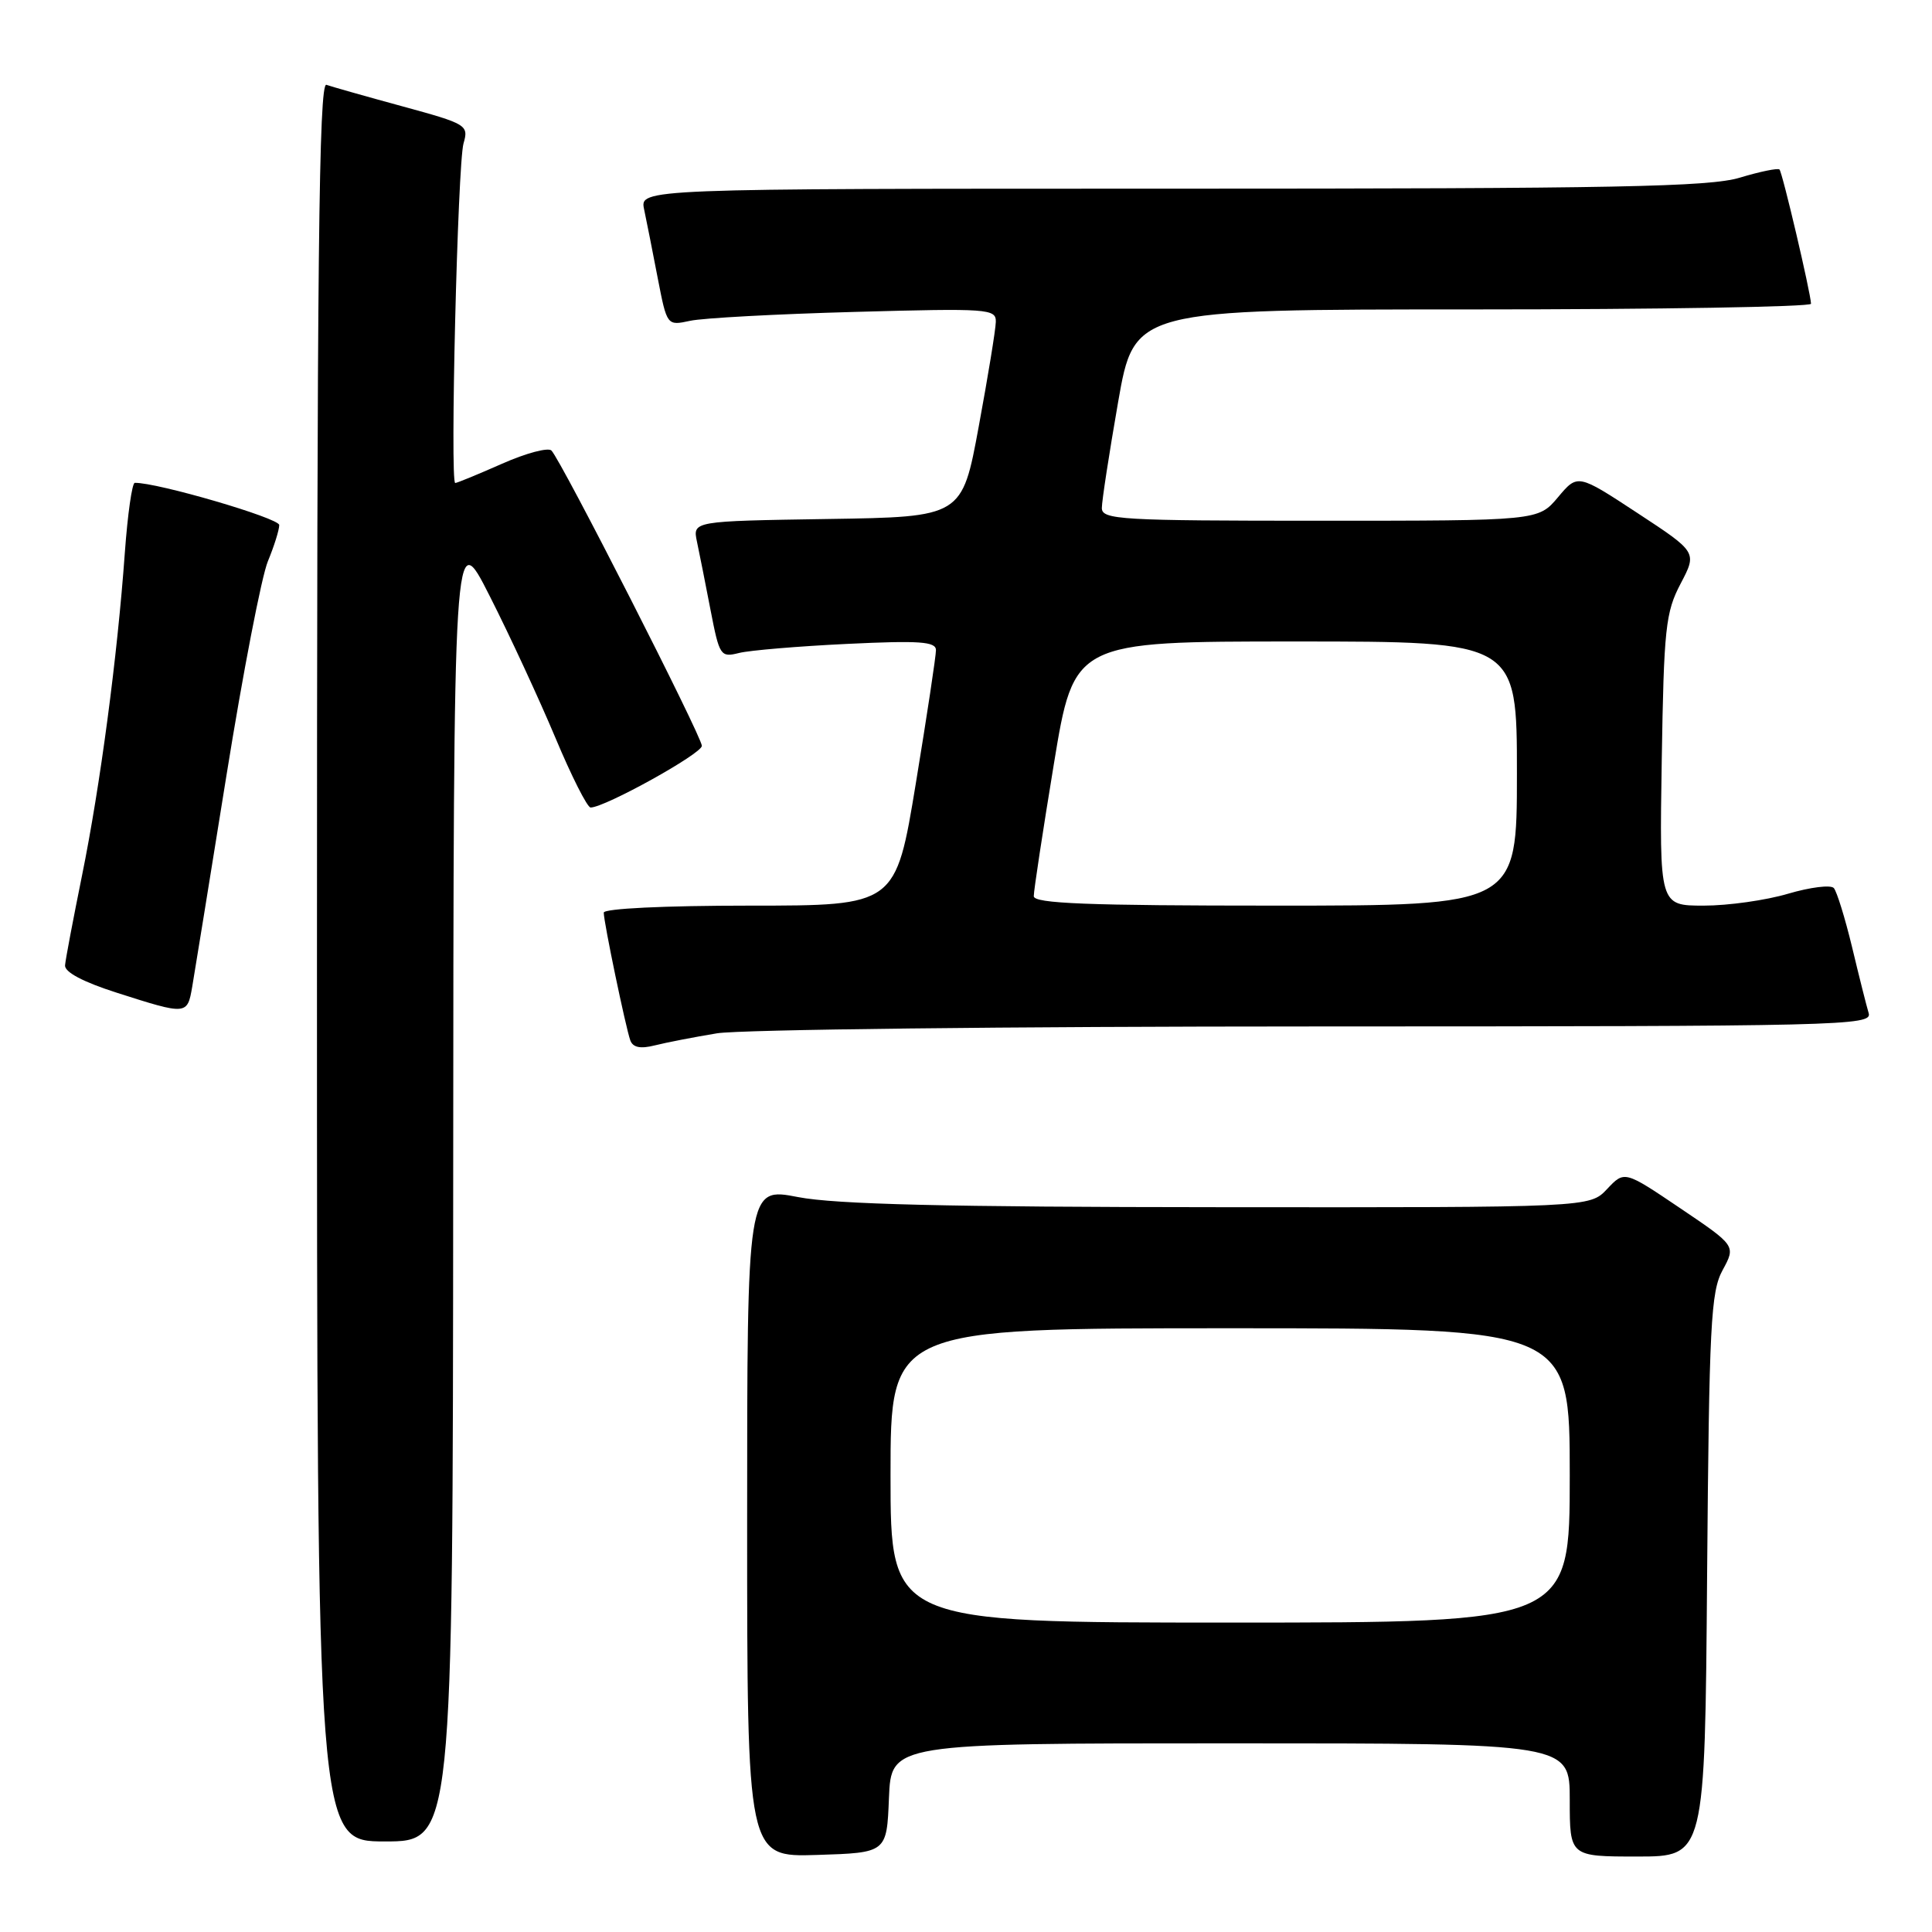 <?xml version="1.0" encoding="UTF-8" standalone="no"?>
<!DOCTYPE svg PUBLIC "-//W3C//DTD SVG 1.1//EN" "http://www.w3.org/Graphics/SVG/1.1/DTD/svg11.dtd" >
<svg xmlns="http://www.w3.org/2000/svg" xmlns:xlink="http://www.w3.org/1999/xlink" version="1.1" viewBox="0 0 256 256">
 <g >
 <path fill="currentColor"
d=" M 117.79 238.25 C 118.09 231.00 118.09 231.00 163.04 231.00 C 208.00 231.00 208.00 231.00 208.00 238.50 C 208.00 246.00 208.00 246.00 216.95 246.00 C 225.91 246.00 225.91 246.00 226.20 208.75 C 226.47 175.45 226.69 171.16 228.26 168.29 C 230.01 165.07 230.01 165.07 222.63 160.09 C 215.25 155.11 215.25 155.11 212.95 157.55 C 210.65 160.00 210.65 160.00 161.58 159.96 C 125.43 159.94 110.72 159.58 105.75 158.62 C 99.00 157.31 99.00 157.31 99.00 201.69 C 99.00 246.08 99.00 246.08 108.25 245.79 C 117.50 245.50 117.50 245.50 117.79 238.25 Z  M 60.05 156.75 C 60.10 69.50 60.10 69.50 64.90 79.00 C 67.55 84.22 71.45 92.66 73.59 97.75 C 75.72 102.84 77.82 107.00 78.26 107.00 C 80.14 107.00 93.00 99.87 93.00 98.83 C 93.00 97.60 74.39 61.06 73.07 59.70 C 72.64 59.26 69.70 60.04 66.52 61.45 C 63.35 62.85 60.56 64.00 60.32 64.00 C 59.61 64.00 60.64 21.70 61.42 19.00 C 62.12 16.58 61.86 16.42 53.32 14.09 C 48.47 12.77 43.94 11.48 43.25 11.24 C 42.25 10.88 42.00 34.53 42.00 127.39 C 42.00 244.00 42.00 244.00 51.00 244.00 C 60.00 244.00 60.00 244.00 60.05 156.75 Z  M 95.00 136.92 C 98.03 136.42 133.72 136.01 174.32 136.01 C 244.15 136.00 248.11 135.91 247.61 134.25 C 247.32 133.29 246.33 129.35 245.41 125.50 C 244.48 121.65 243.39 118.13 242.99 117.67 C 242.58 117.22 239.86 117.56 236.94 118.42 C 234.02 119.29 228.99 120.00 225.76 120.00 C 219.88 120.00 219.88 120.00 220.19 100.75 C 220.47 83.22 220.70 81.13 222.69 77.34 C 224.88 73.17 224.88 73.17 216.97 67.98 C 209.05 62.78 209.05 62.78 206.44 65.89 C 203.82 69.00 203.82 69.00 174.91 69.00 C 148.43 69.00 146.00 68.86 146.00 67.31 C 146.00 66.38 146.97 60.08 148.15 53.31 C 150.30 41.00 150.30 41.00 195.15 41.00 C 219.82 41.00 239.99 40.66 239.97 40.25 C 239.92 38.79 236.18 22.84 235.79 22.46 C 235.58 22.25 233.22 22.73 230.54 23.54 C 226.48 24.76 214.19 25.00 155.22 25.00 C 84.77 25.00 84.77 25.00 85.35 27.75 C 85.67 29.26 86.48 33.35 87.15 36.84 C 88.38 43.17 88.38 43.17 91.44 42.51 C 93.12 42.14 102.94 41.61 113.25 41.33 C 131.00 40.84 132.00 40.91 131.95 42.66 C 131.93 43.67 130.91 49.90 129.69 56.50 C 127.48 68.50 127.48 68.50 109.63 68.77 C 91.78 69.05 91.78 69.05 92.35 71.77 C 92.67 73.27 93.48 77.35 94.15 80.83 C 95.33 86.92 95.47 87.14 97.94 86.52 C 99.35 86.17 105.79 85.63 112.25 85.32 C 121.81 84.86 124.00 85.01 124.02 86.13 C 124.03 86.88 122.83 94.81 121.36 103.75 C 118.69 120.00 118.69 120.00 99.35 120.00 C 88.02 120.00 80.00 120.39 80.00 120.93 C 80.00 122.20 82.91 136.16 83.52 137.86 C 83.87 138.80 84.86 139.00 86.76 138.52 C 88.27 138.14 91.97 137.42 95.00 136.92 Z  M 25.47 130.75 C 25.78 128.96 27.82 116.35 30.01 102.73 C 32.20 89.10 34.67 76.34 35.50 74.36 C 36.32 72.38 37.00 70.22 37.00 69.57 C 37.00 68.65 20.78 63.91 17.86 63.98 C 17.50 63.99 16.91 68.16 16.54 73.25 C 15.55 87.06 13.27 104.19 10.87 116.00 C 9.70 121.78 8.68 127.13 8.62 127.91 C 8.54 128.81 11.02 130.12 15.50 131.55 C 24.76 134.51 24.82 134.51 25.47 130.75 Z  M 118.00 195.50 C 118.00 176.00 118.00 176.00 163.00 176.00 C 208.00 176.00 208.00 176.00 208.00 195.50 C 208.00 215.00 208.00 215.00 163.00 215.00 C 118.00 215.00 118.00 215.00 118.00 195.50 Z  M 136.98 118.75 C 136.97 118.06 138.17 110.19 139.64 101.25 C 142.31 85.00 142.31 85.00 171.65 85.00 C 201.00 85.00 201.00 85.00 201.00 102.50 C 201.00 120.00 201.00 120.00 169.00 120.00 C 144.08 120.00 137.00 119.72 136.98 118.75 Z "/>
</g>
</svg>